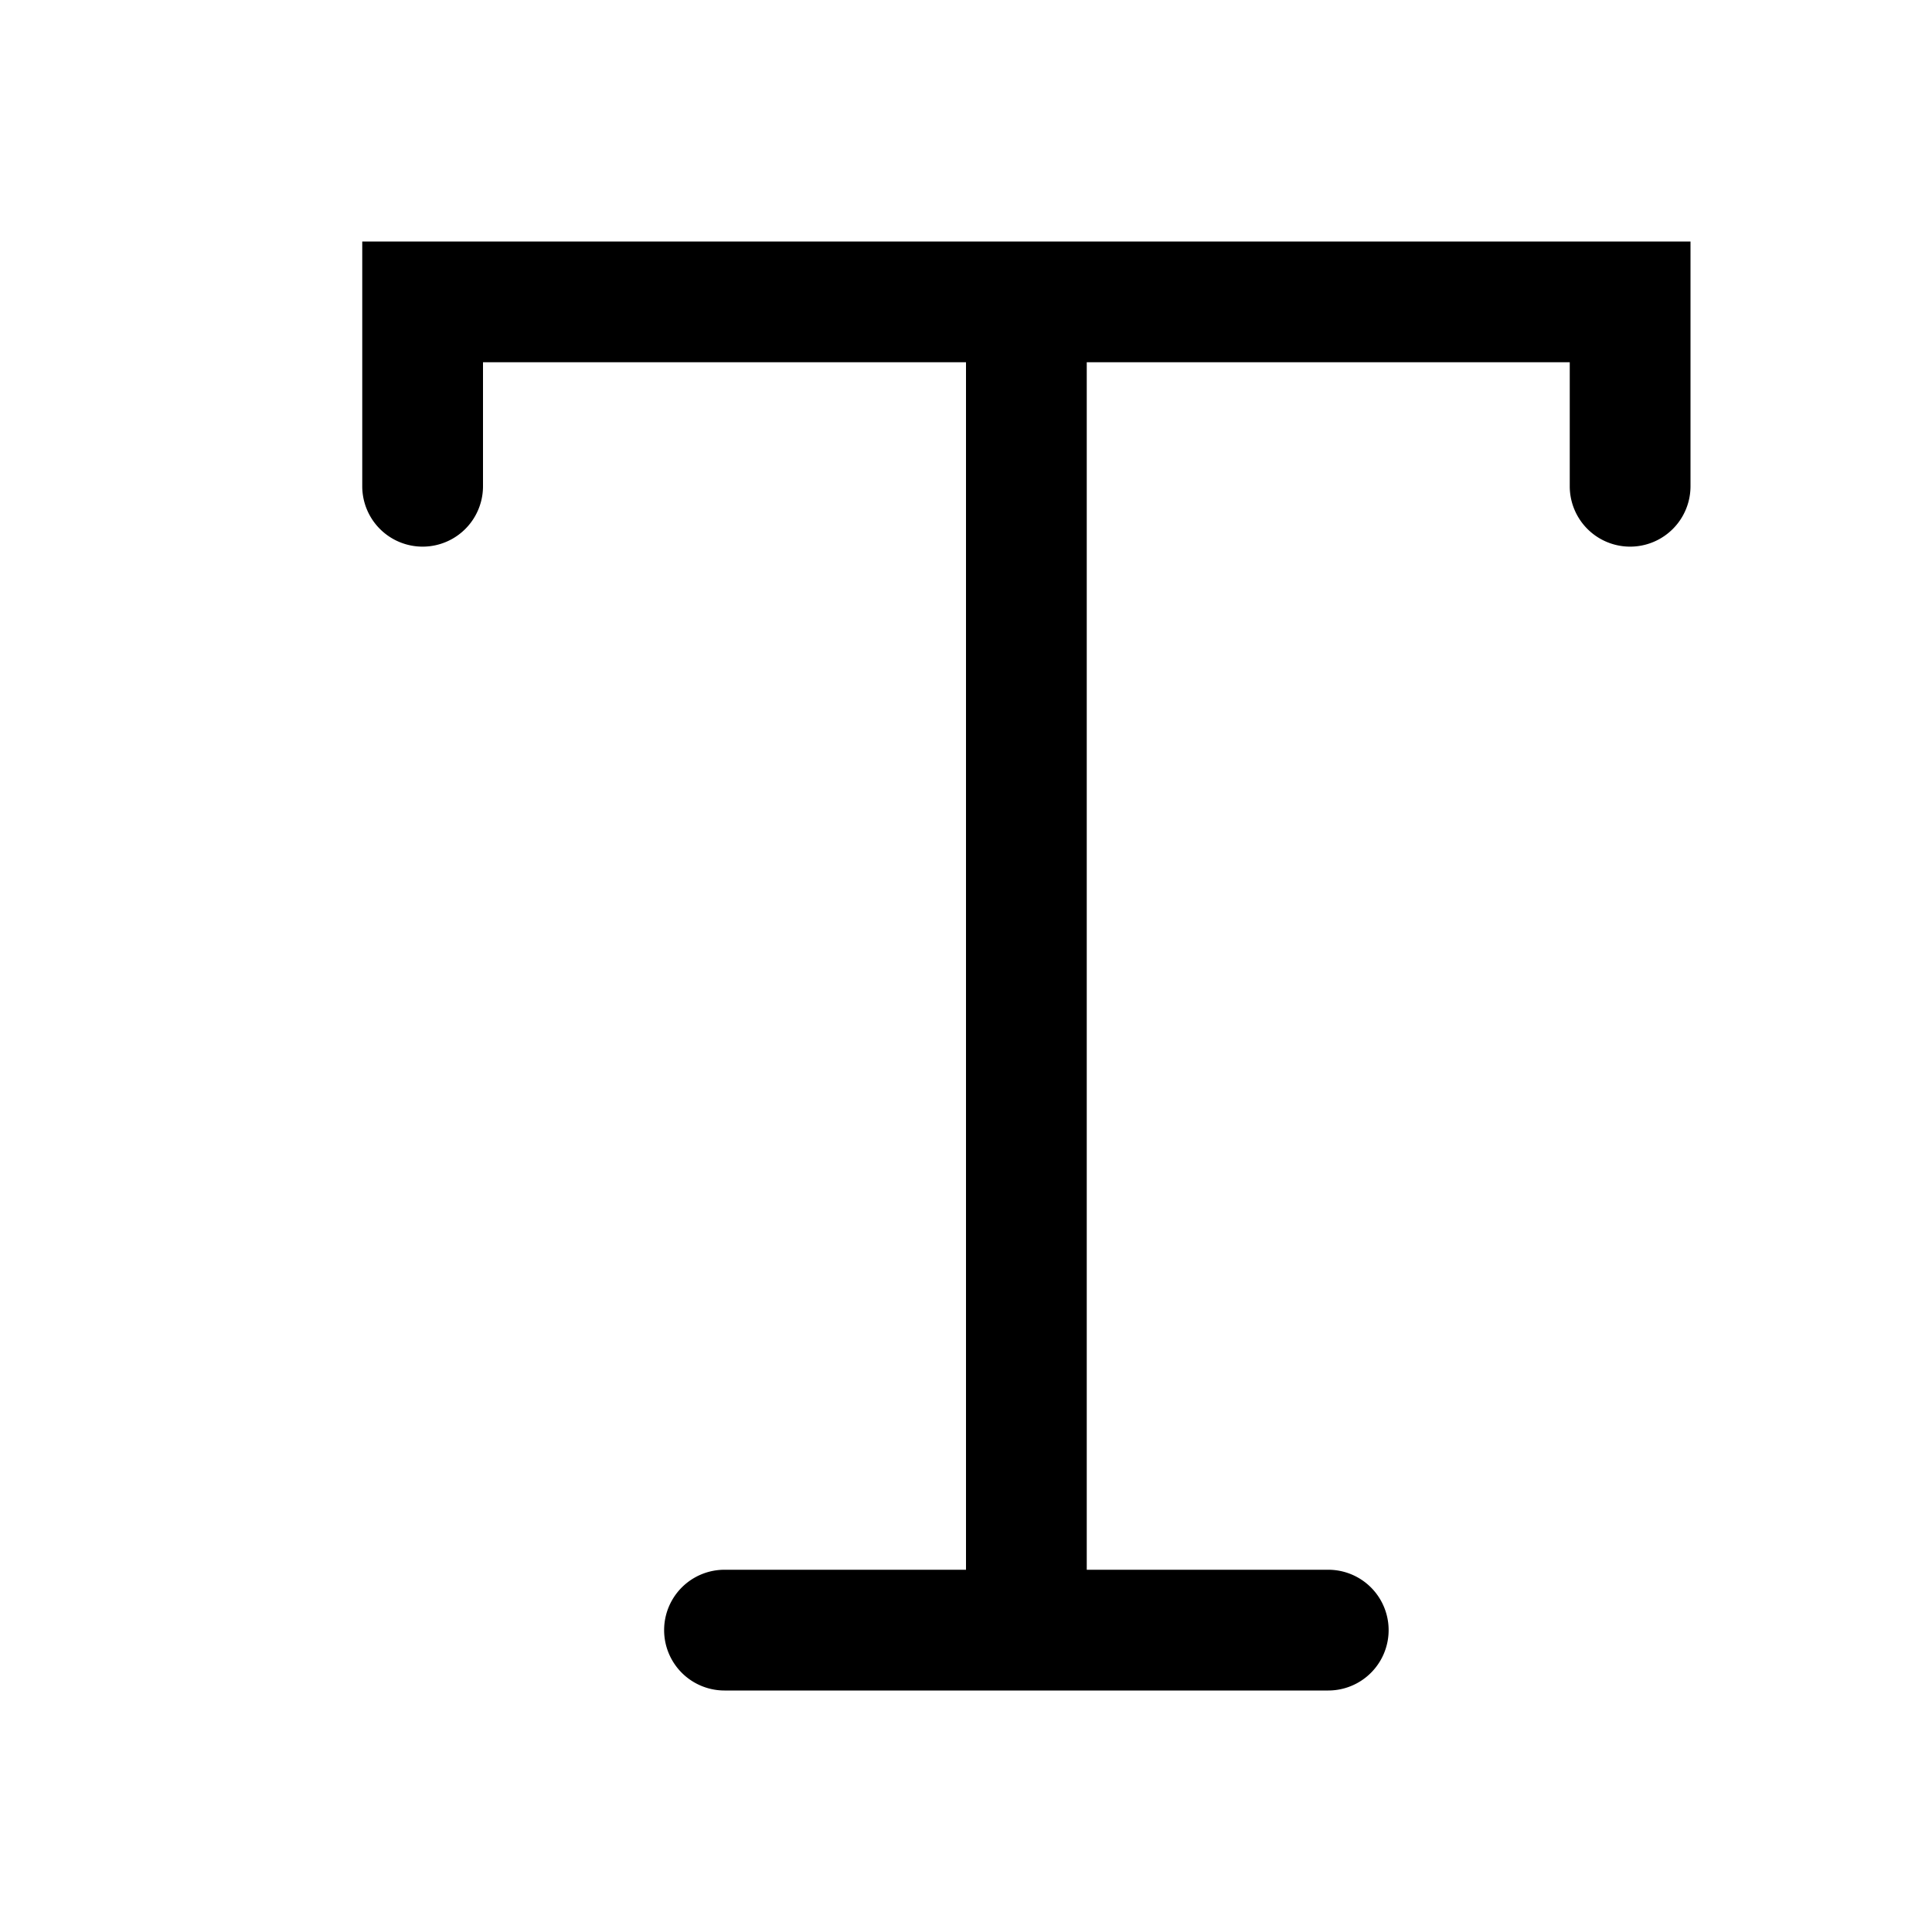 <svg xmlns="http://www.w3.org/2000/svg" width="16" height="16" viewBox="0 0 16 16"><path fill="currentColor" fill-rule="evenodd" d="M3 2h11v2.027a.5.5 0 01-1 0V3H9v10h2a.5.5 0 010 1H6a.5.5 0 010-1h2V3H4v1.027a.5.5 0 01-1 0z" clip-rule="evenodd"/></svg>